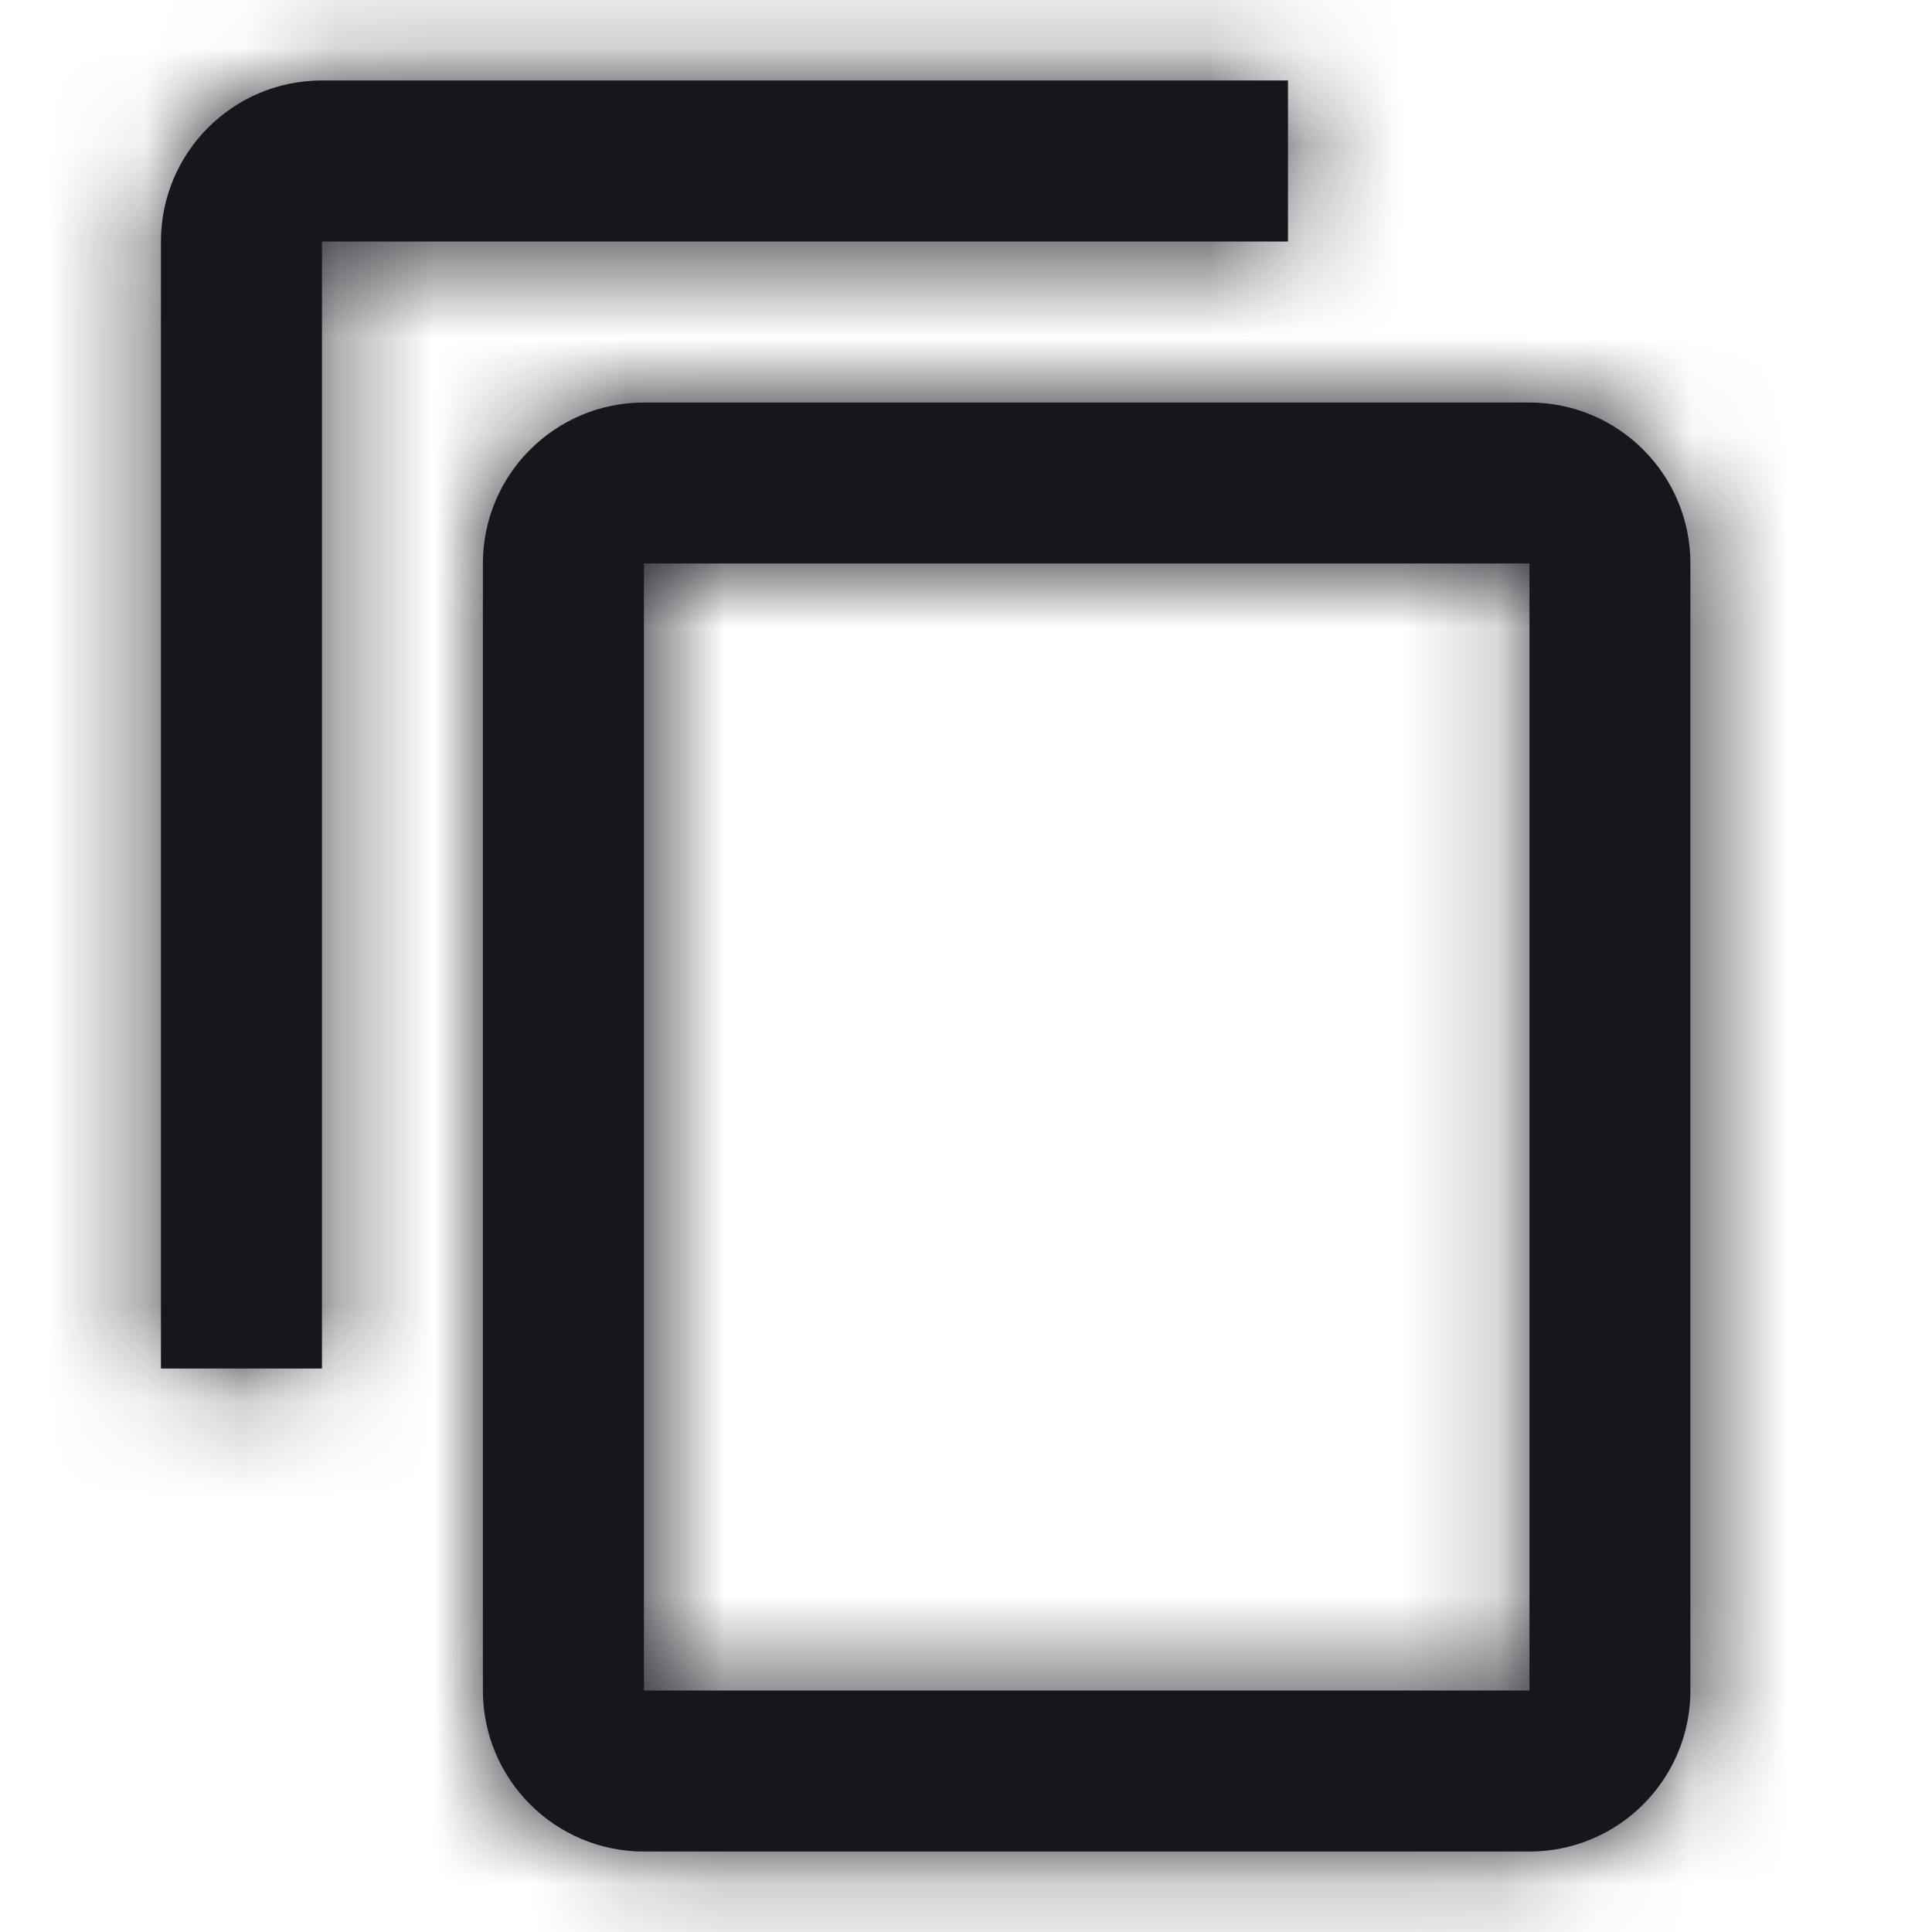 <svg width="20" height="20" viewBox="0 0 20 20" fill="none" xmlns="http://www.w3.org/2000/svg">
<g id="Icons /">
<path id="Mask" fill-rule="evenodd" clip-rule="evenodd" d="M13.333 0.833H3.333C2.412 0.833 1.666 1.579 1.666 2.5V14.167H3.333V2.5H13.333V0.833V0.833ZM15.833 4.167H6.666C5.745 4.167 4.999 4.913 4.999 5.833V17.5C4.999 18.42 5.745 19.167 6.666 19.167H15.833C16.753 19.167 17.499 18.42 17.499 17.5V5.833C17.499 4.913 16.753 4.167 15.833 4.167V4.167ZM6.666 5.833H15.833V17.5H6.666V5.833Z" fill="#17161D"/>
<mask id="mask0_2217_101" style="mask-type:luminance" maskUnits="userSpaceOnUse" x="1" y="0" width="17" height="20">
<path id="Mask_2" fill-rule="evenodd" clip-rule="evenodd" d="M13.333 0.833H3.333C2.412 0.833 1.666 1.579 1.666 2.5V14.167H3.333V2.5H13.333V0.833V0.833ZM15.833 4.167H6.666C5.745 4.167 4.999 4.913 4.999 5.833V17.5C4.999 18.42 5.745 19.167 6.666 19.167H15.833C16.753 19.167 17.499 18.42 17.499 17.5V5.833C17.499 4.913 16.753 4.167 15.833 4.167V4.167ZM6.666 5.833H15.833V17.5H6.666V5.833Z" fill="white"/>
</mask>
<g mask="url(#mask0_2217_101)">
<rect id="Rectangle 2" width="20" height="20" fill="#17161D"/>
</g>
</g>
</svg>
